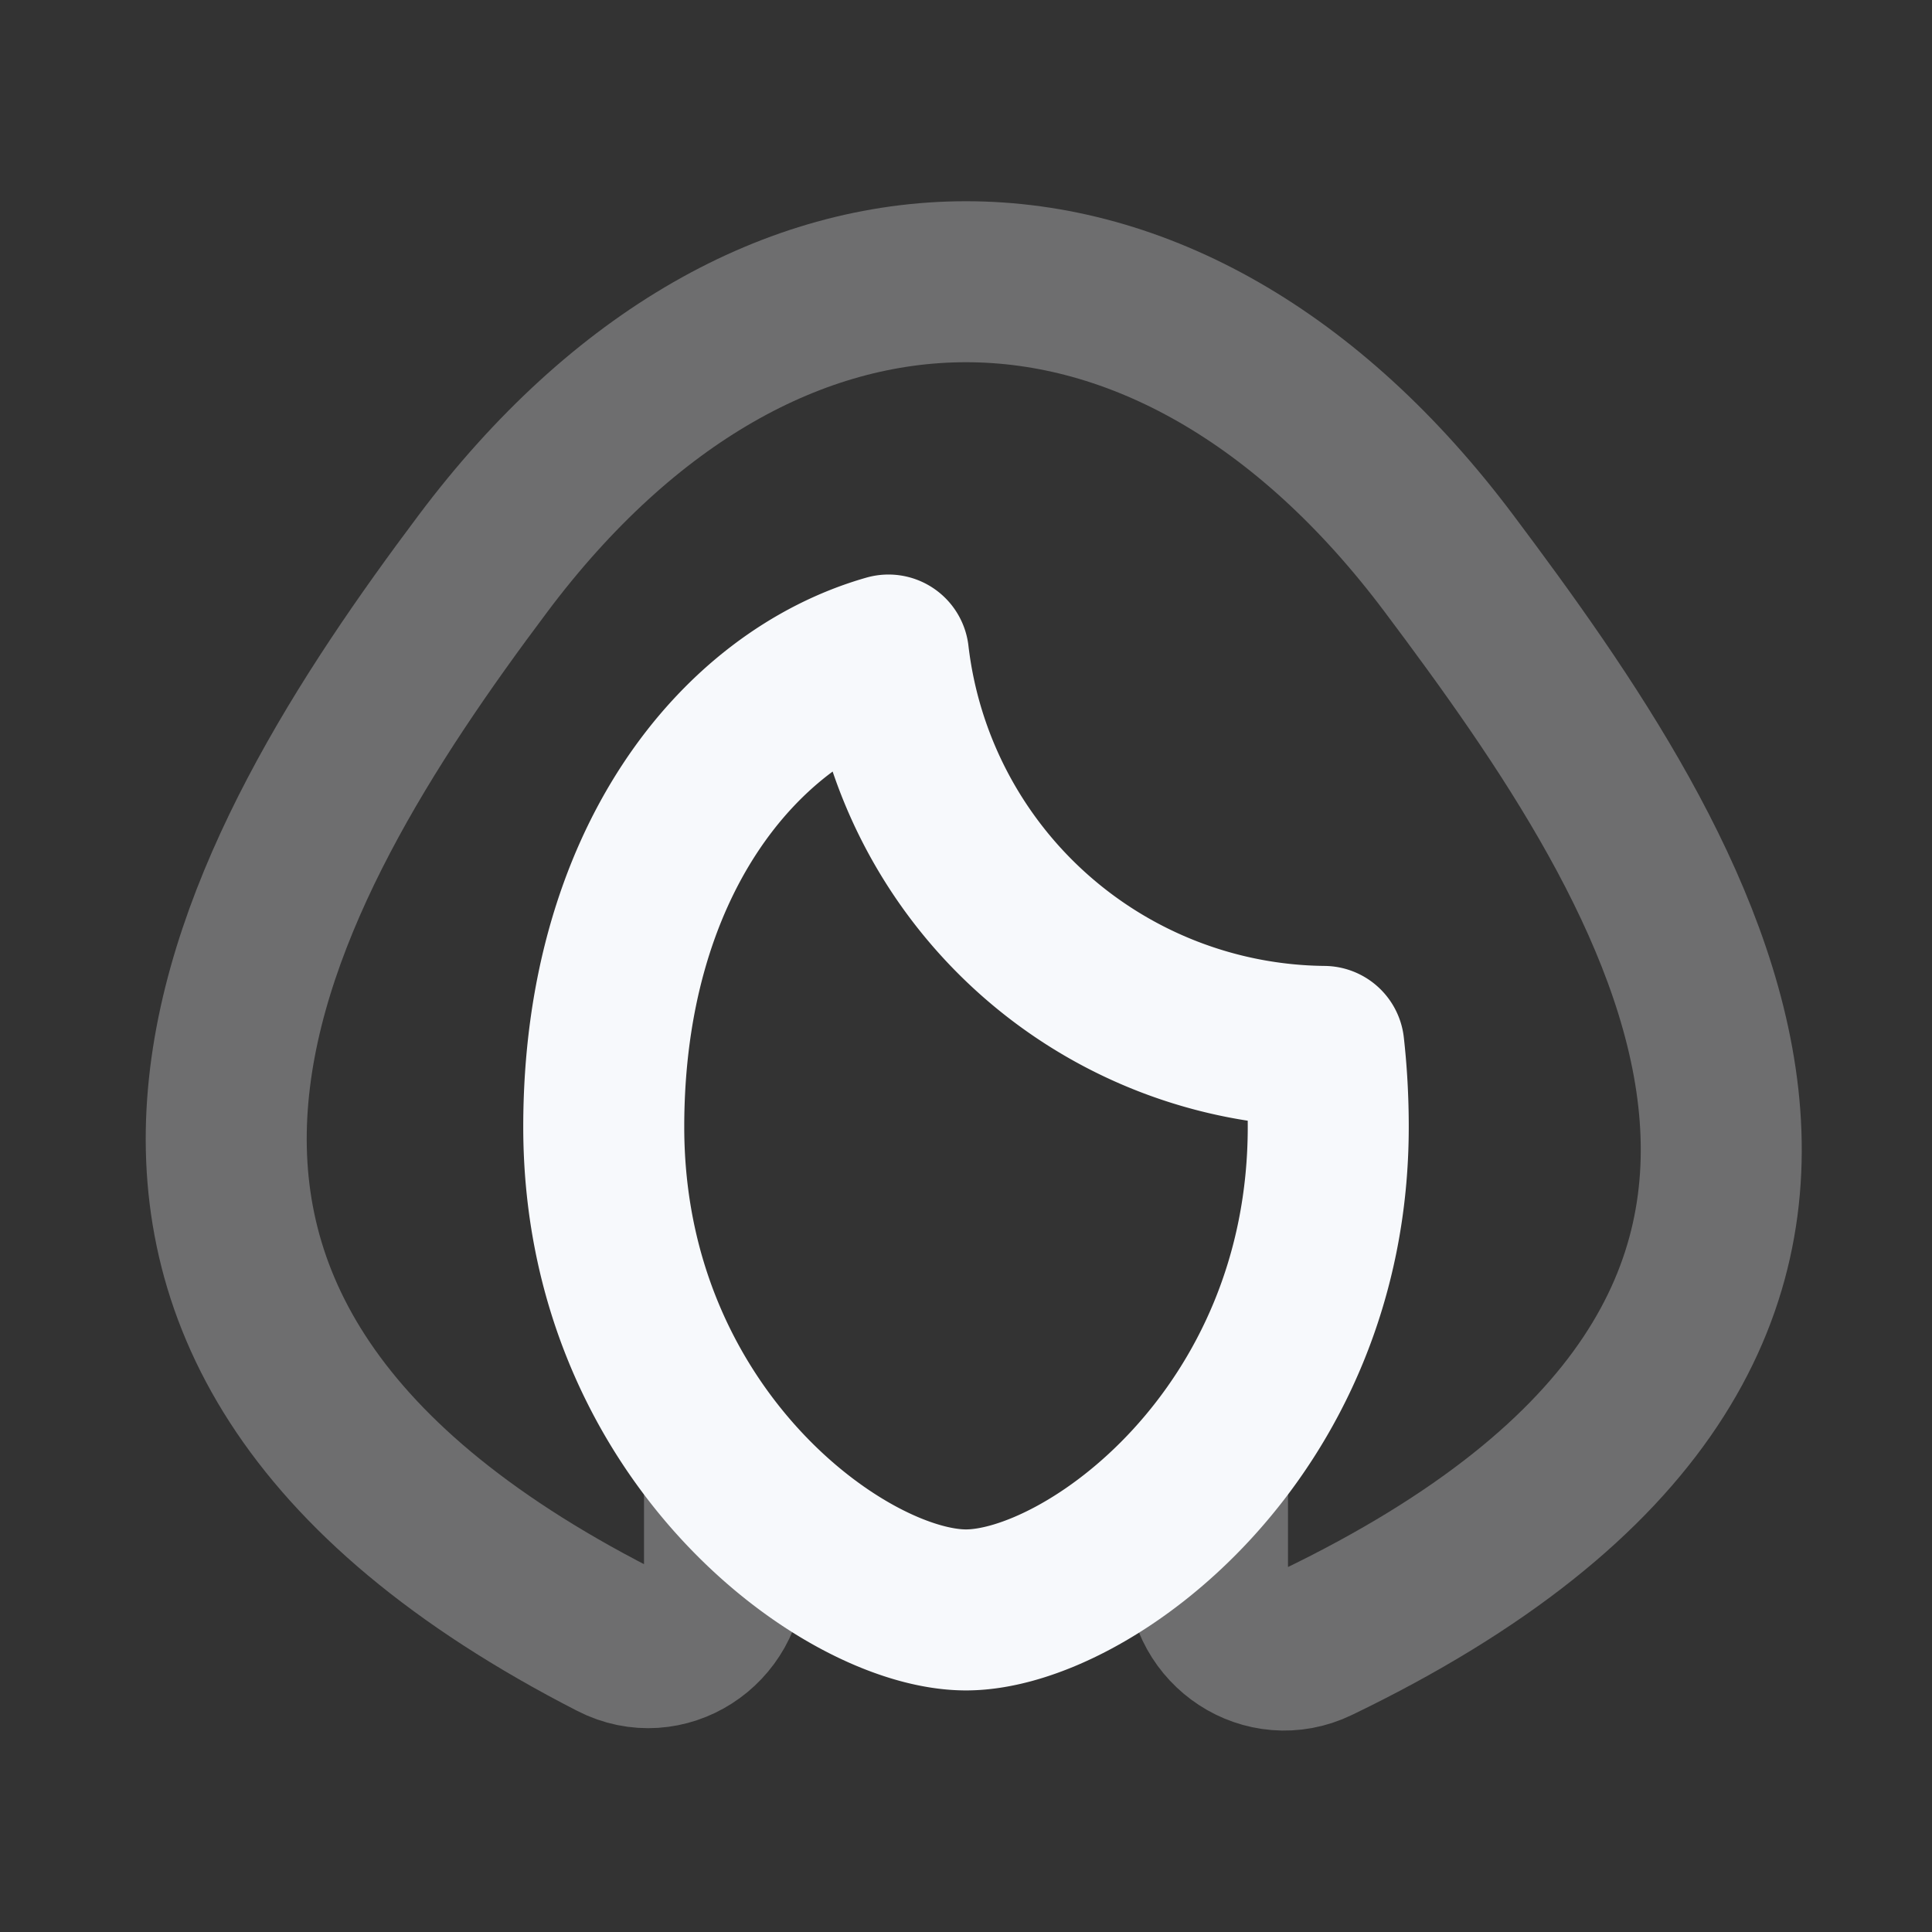 <svg xmlns="http://www.w3.org/2000/svg" width="24" height="24" fill="none"><rect width="100%" height="100%" fill="#333333" stroke="none"/><path stroke="#F7F9FC" stroke-linejoin="round" stroke-width="2" d="M9 18v1.494c0 .715-.736 1.196-1.372.87C-.14 16.383 3.155 10.792 6 7c3.5-4.667 8.5-4.667 12 0 2.854 3.806 6.614 9.422-1.64 13.403-.637.308-1.36-.173-1.36-.88V18" opacity=".3"/><path stroke="#F7F9FC" stroke-linejoin="round" stroke-width="2" d="M11.037 8.137c-1.865.533-3.537 2.6-3.537 5.862 0 3.819 3 6 4.5 6s4.5-2.181 4.5-6c0-.347-.019-.68-.055-1a5.5 5.5 0 0 1-5.408-4.862Z"/></svg>